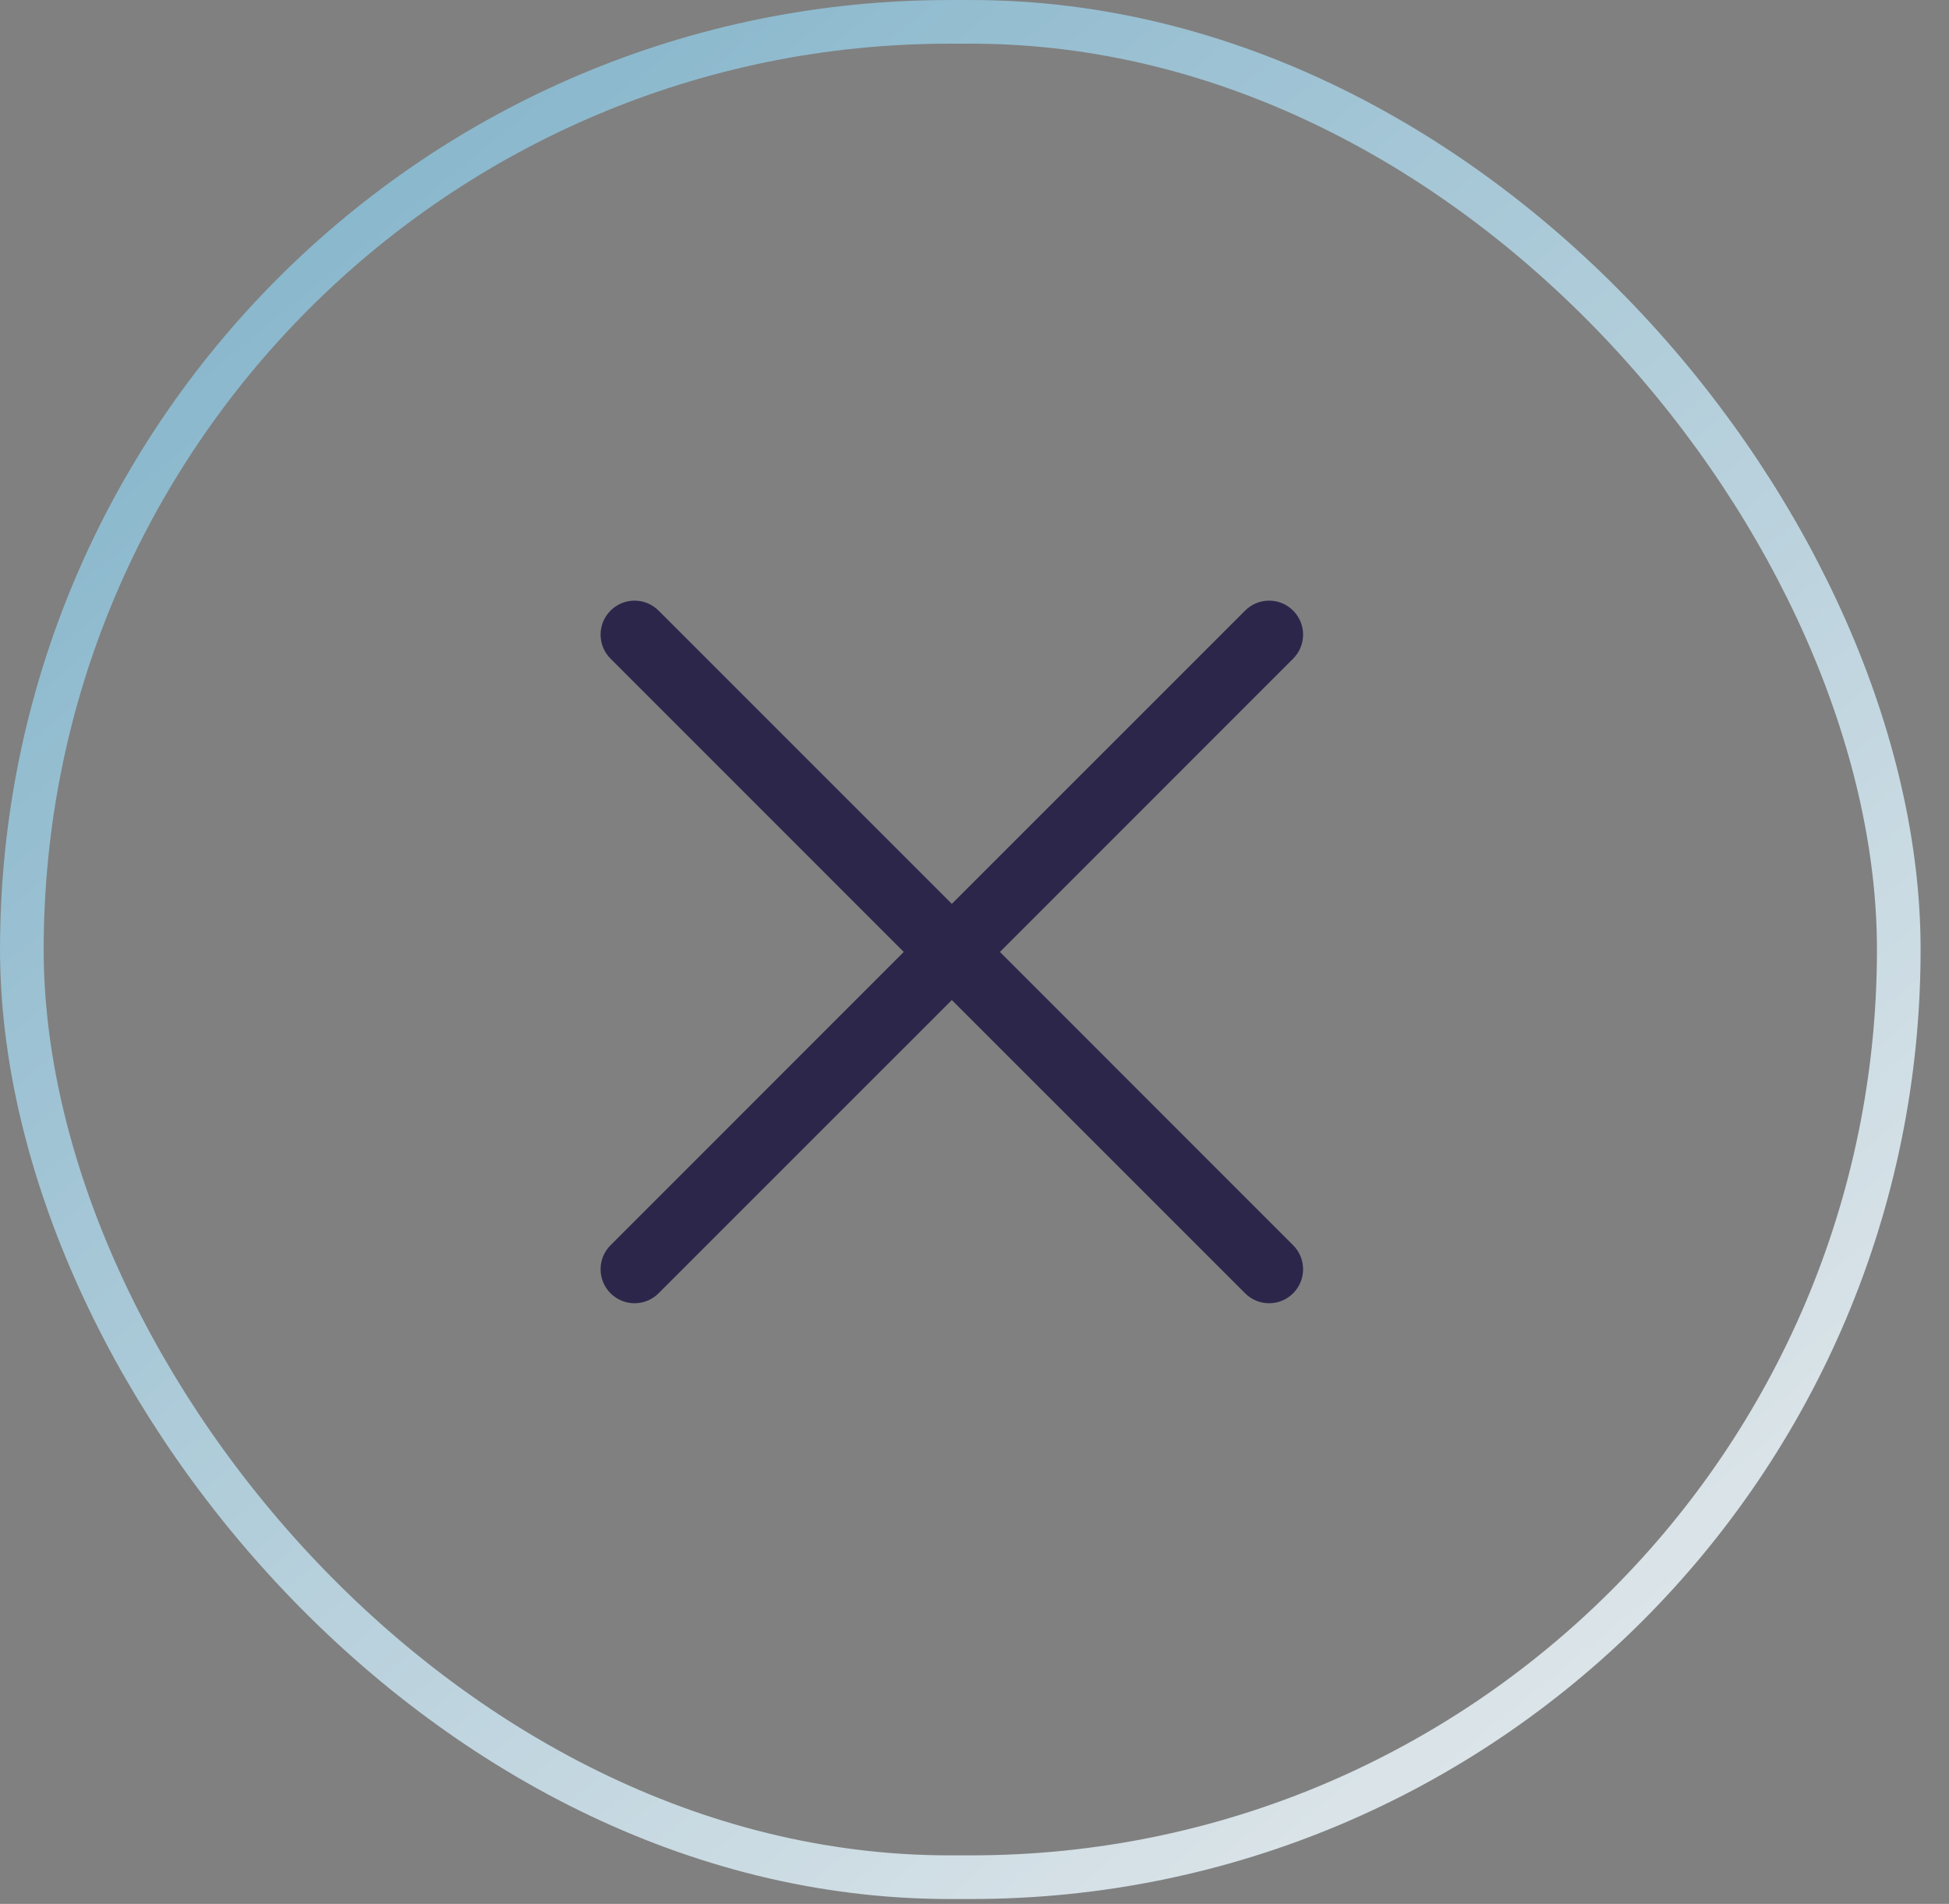 <svg width="43" height="42" viewBox="0 0 43 42" fill="none" xmlns="http://www.w3.org/2000/svg">
<rect x="0" y="0" width="43" height="42" fill="#808080" stroke="none"/>
<rect x="0.482" y="0.482" width="41.41" height="40.929" rx="20.464" stroke="url(#paint0_linear_702_47)" stroke-width="0.963"/>
<path d="M28.53 14.53C28.823 14.237 28.823 13.763 28.53 13.47C28.238 13.177 27.763 13.177 27.47 13.47L21 19.939L14.53 13.47C14.237 13.177 13.763 13.177 13.47 13.47C13.177 13.763 13.177 14.237 13.47 14.53L19.939 21L13.47 27.47C13.177 27.763 13.177 28.237 13.47 28.53C13.763 28.823 14.238 28.823 14.53 28.53L21 22.061L27.47 28.53C27.763 28.823 28.237 28.823 28.53 28.53C28.823 28.237 28.823 27.763 28.53 27.47L22.061 21L28.53 14.53Z" fill="#2D264B"/>
<defs>
<linearGradient id="paint0_linear_702_47" x1="1.926" y1="-2.93799e-07" x2="46.707" y2="54.893" gradientUnits="userSpaceOnUse">
<stop stop-color="#7CB0C8"/>
<stop offset="0.858" stop-color="#F1F0F0"/>
</linearGradient>
</defs>
</svg>
